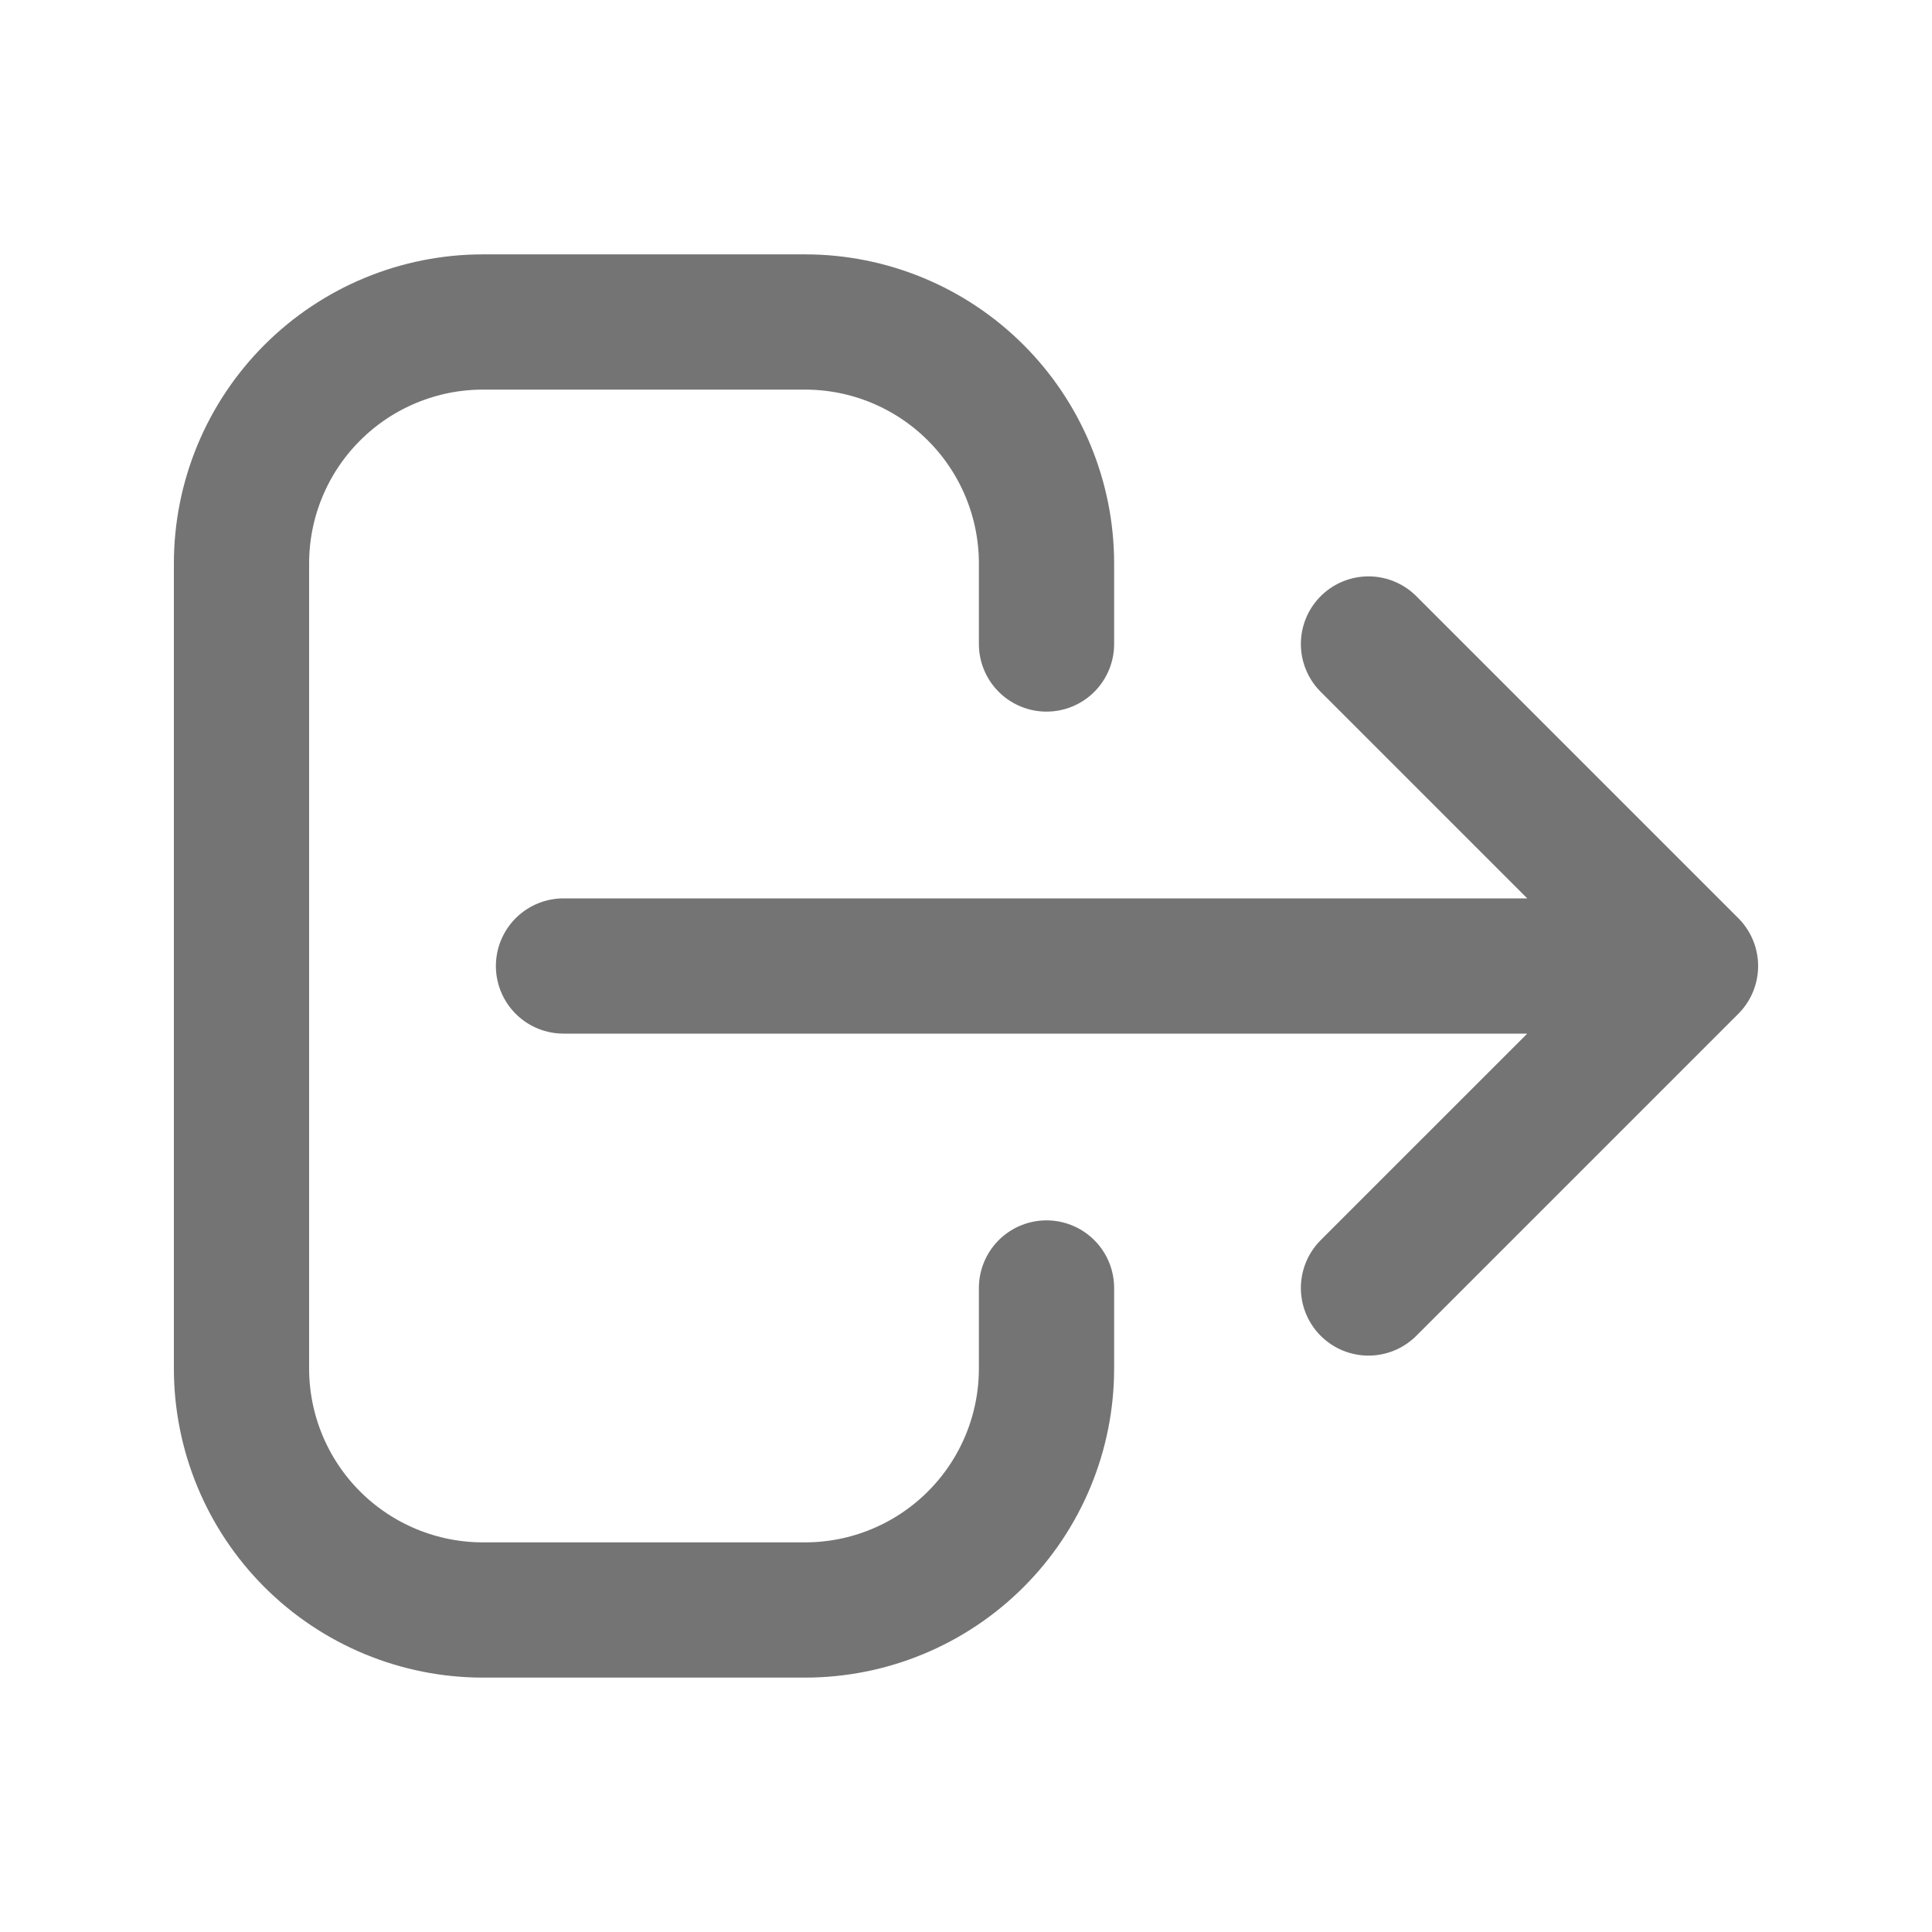 <svg width="100" height="100" viewBox="0 0 100 100" fill="none" xmlns="http://www.w3.org/2000/svg">
<path d="M70.833 66.666L87.5 50M87.5 50L70.833 33.333M87.5 50H29.167M54.167 66.666V70.833C54.167 74.148 52.85 77.328 50.505 79.672C48.161 82.016 44.982 83.333 41.667 83.333H25C21.685 83.333 18.505 82.016 16.161 79.672C13.817 77.328 12.5 74.148 12.5 70.833V29.166C12.5 25.851 13.817 22.672 16.161 20.328C18.505 17.983 21.685 16.666 25 16.666H41.667C44.982 16.666 48.161 17.983 50.505 20.328C52.85 22.672 54.167 25.851 54.167 29.166V33.333" stroke="#747474" stroke-width="7" stroke-linecap="round" stroke-linejoin="round"/>
</svg>
